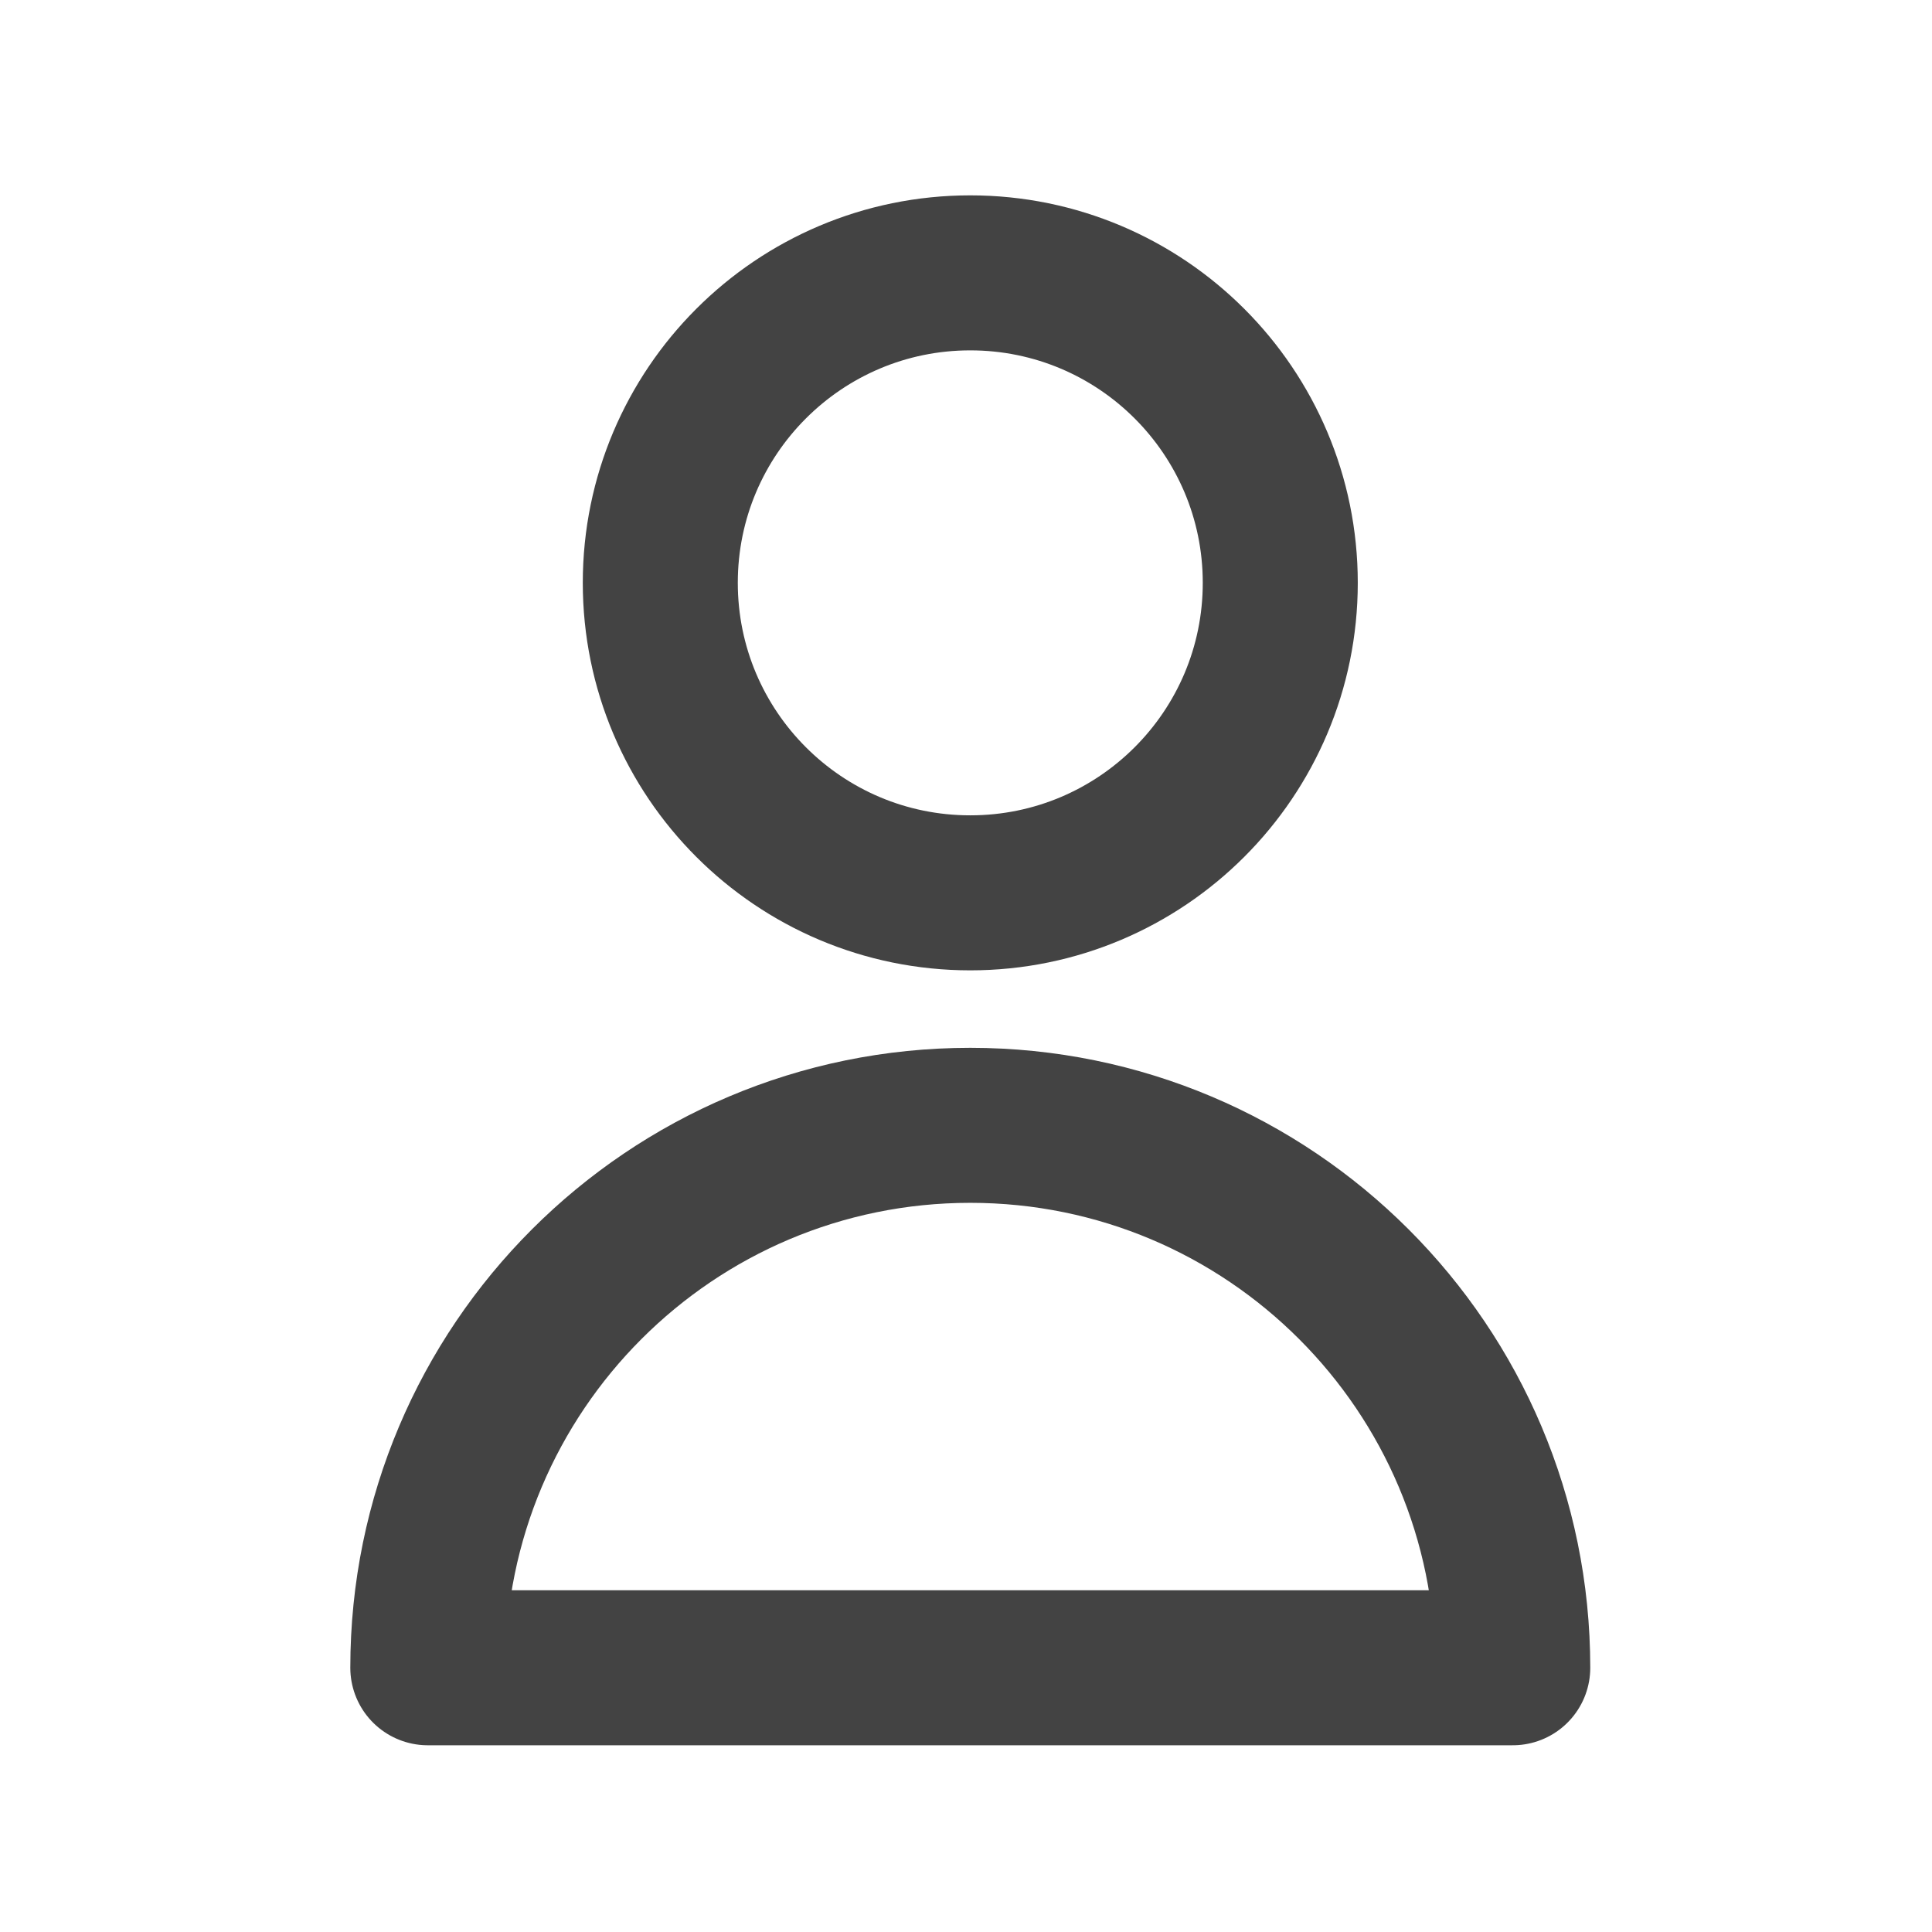 <svg width="30" height="30" viewBox="0 0 30 30" fill="none" xmlns="http://www.w3.org/2000/svg">
<g id="Icon/Outline/user">
<g id="Icon">
<path d="M19.88 9.05C19.88 11.709 17.725 13.864 15.066 13.864C12.408 13.864 10.253 11.709 10.253 9.05C10.253 6.392 12.408 4.237 15.066 4.237C17.725 4.237 19.88 6.392 19.88 9.05Z" stroke="#434343" stroke-width="2.407" stroke-linecap="round" stroke-linejoin="round"/>
<path d="M15.066 17.474C10.414 17.474 6.643 21.245 6.643 25.897H23.49C23.49 21.245 19.718 17.474 15.066 17.474Z" stroke="#434343" stroke-width="2.407" stroke-linecap="round" stroke-linejoin="round"/>
</g>
</g>
</svg>
